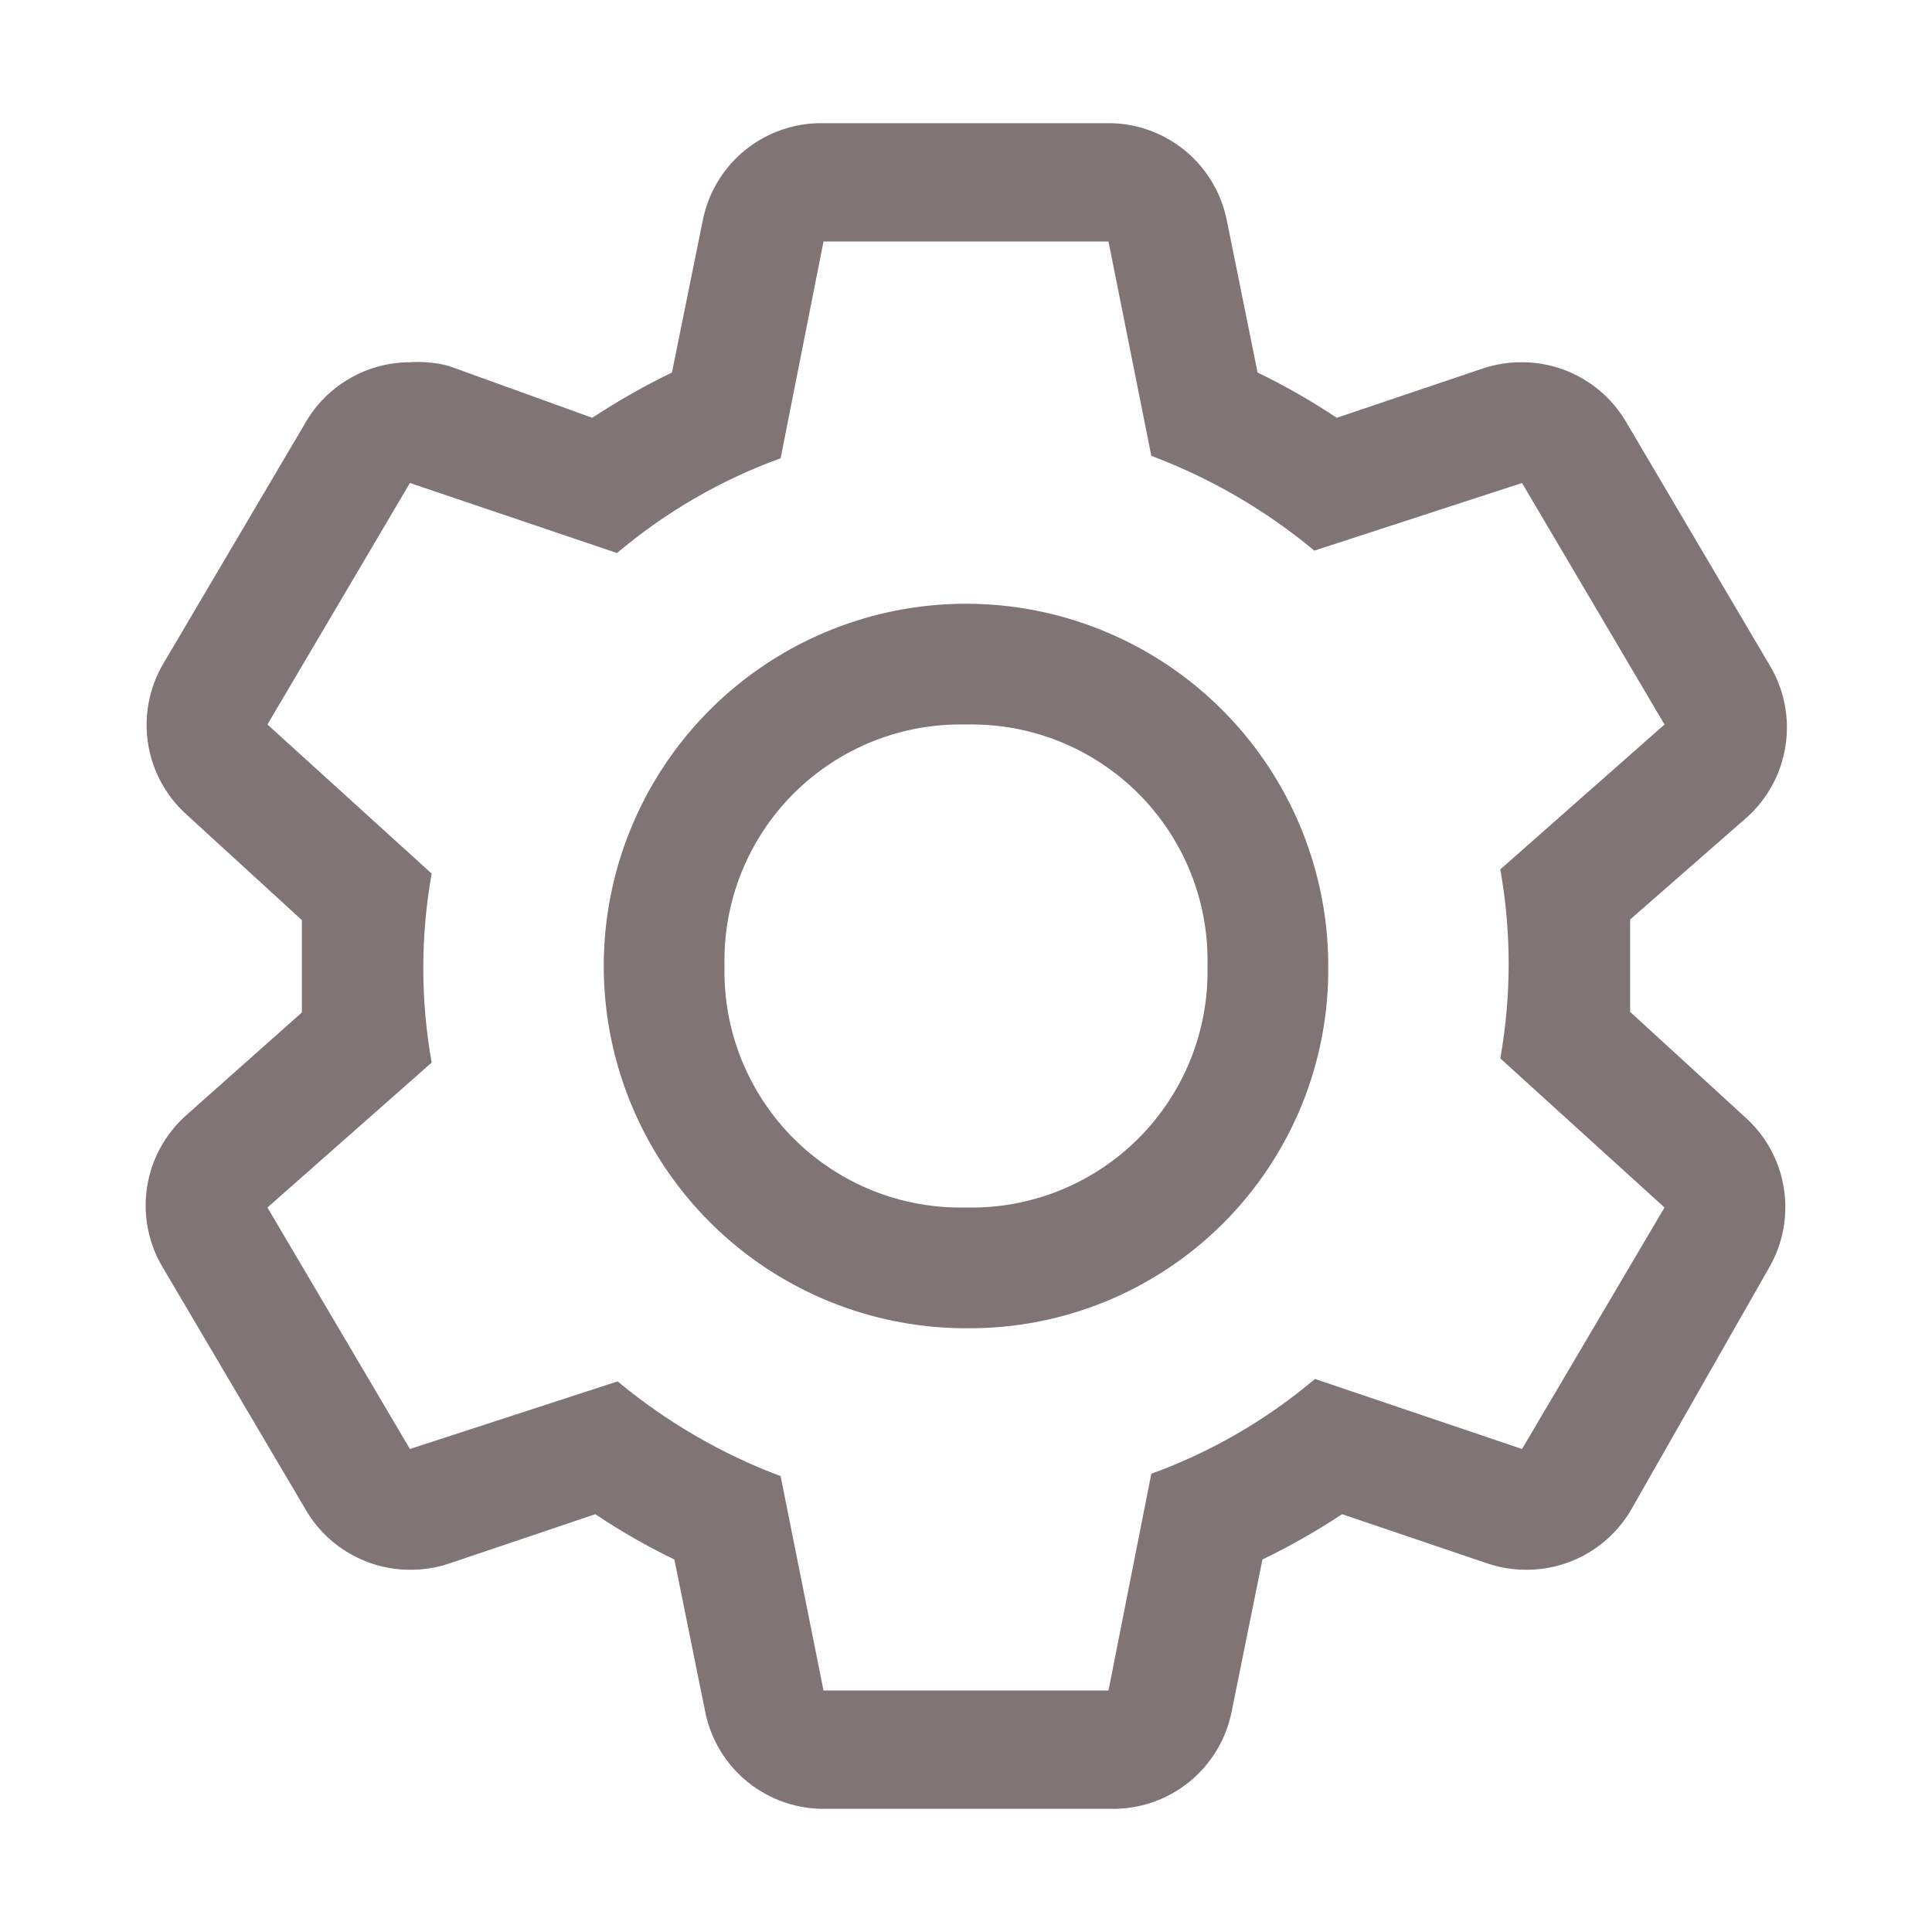 <svg width="40" height="40" viewBox="0 0 40 40" fill="none" xmlns="http://www.w3.org/2000/svg">
<path d="M33.75 20.95V19.038L36.15 16.938C36.592 16.548 36.882 16.014 36.969 15.431C37.056 14.847 36.934 14.252 36.625 13.75L33.675 8.75C33.455 8.37 33.14 8.055 32.761 7.836C32.381 7.616 31.951 7.5 31.512 7.5C31.24 7.498 30.97 7.54 30.712 7.625L27.675 8.65C27.151 8.3 26.604 7.987 26.037 7.713L25.4 4.563C25.285 3.987 24.972 3.47 24.515 3.102C24.058 2.734 23.486 2.539 22.9 2.55H17.05C16.463 2.539 15.891 2.734 15.434 3.102C14.977 3.47 14.664 3.987 14.55 4.563L13.912 7.713C13.342 7.988 12.791 8.302 12.262 8.65L9.287 7.575C9.026 7.507 8.756 7.482 8.487 7.5C8.049 7.5 7.618 7.616 7.239 7.836C6.859 8.055 6.544 8.37 6.325 8.75L3.375 13.75C3.083 14.251 2.974 14.838 3.068 15.411C3.161 15.983 3.451 16.505 3.887 16.887L6.25 19.05V20.962L3.887 23.062C3.439 23.448 3.141 23.979 3.047 24.562C2.954 25.146 3.069 25.744 3.375 26.25L6.325 31.25C6.544 31.63 6.859 31.945 7.239 32.164C7.618 32.384 8.049 32.5 8.487 32.5C8.759 32.502 9.029 32.46 9.287 32.375L12.325 31.35C12.848 31.7 13.395 32.013 13.962 32.288L14.6 35.438C14.714 36.013 15.027 36.53 15.484 36.898C15.941 37.266 16.513 37.461 17.1 37.45H23C23.586 37.461 24.158 37.266 24.615 36.898C25.072 36.53 25.385 36.013 25.5 35.438L26.137 32.288C26.707 32.012 27.258 31.698 27.787 31.35L30.812 32.375C31.07 32.46 31.34 32.502 31.612 32.5C32.05 32.5 32.481 32.384 32.861 32.164C33.24 31.945 33.555 31.63 33.775 31.25L36.625 26.25C36.916 25.749 37.025 25.162 36.931 24.589C36.838 24.017 36.548 23.495 36.112 23.113L33.75 20.95ZM31.512 30L27.225 28.55C26.22 29.399 25.073 30.064 23.837 30.512L22.95 35H17.05L16.162 30.562C14.935 30.101 13.795 29.438 12.787 28.6L8.487 30L5.537 25L8.937 22C8.706 20.706 8.706 19.381 8.937 18.087L5.537 15L8.487 10L12.775 11.45C13.779 10.601 14.926 9.936 16.162 9.488L17.05 5H22.95L23.837 9.438C25.064 9.899 26.204 10.562 27.212 11.4L31.512 10L34.462 15L31.062 18C31.293 19.294 31.293 20.619 31.062 21.913L34.462 25L31.512 30Z" fill="#817474"/>
<path d="M20 27.5C18.517 27.5 17.067 27.06 15.833 26.236C14.6 25.412 13.639 24.241 13.071 22.87C12.503 21.5 12.355 19.992 12.644 18.537C12.934 17.082 13.648 15.746 14.697 14.697C15.746 13.648 17.082 12.934 18.537 12.644C19.992 12.355 21.5 12.503 22.87 13.071C24.241 13.639 25.412 14.6 26.236 15.833C27.06 17.067 27.5 18.517 27.5 20C27.51 20.988 27.323 21.968 26.95 22.882C26.576 23.796 26.024 24.627 25.326 25.326C24.627 26.024 23.796 26.576 22.882 26.95C21.968 27.323 20.988 27.51 20 27.5ZM20 15C19.339 14.985 18.682 15.103 18.069 15.349C17.455 15.595 16.898 15.963 16.43 16.43C15.963 16.898 15.595 17.455 15.349 18.069C15.103 18.682 14.985 19.339 15 20C14.985 20.661 15.103 21.318 15.349 21.931C15.595 22.545 15.963 23.102 16.43 23.57C16.898 24.037 17.455 24.405 18.069 24.651C18.682 24.897 19.339 25.015 20 25C20.661 25.015 21.318 24.897 21.931 24.651C22.545 24.405 23.102 24.037 23.57 23.57C24.037 23.102 24.405 22.545 24.651 21.931C24.897 21.318 25.015 20.661 25 20C25.015 19.339 24.897 18.682 24.651 18.069C24.405 17.455 24.037 16.898 23.57 16.43C23.102 15.963 22.545 15.595 21.931 15.349C21.318 15.103 20.661 14.985 20 15Z" fill="#817474"/>
</svg>
